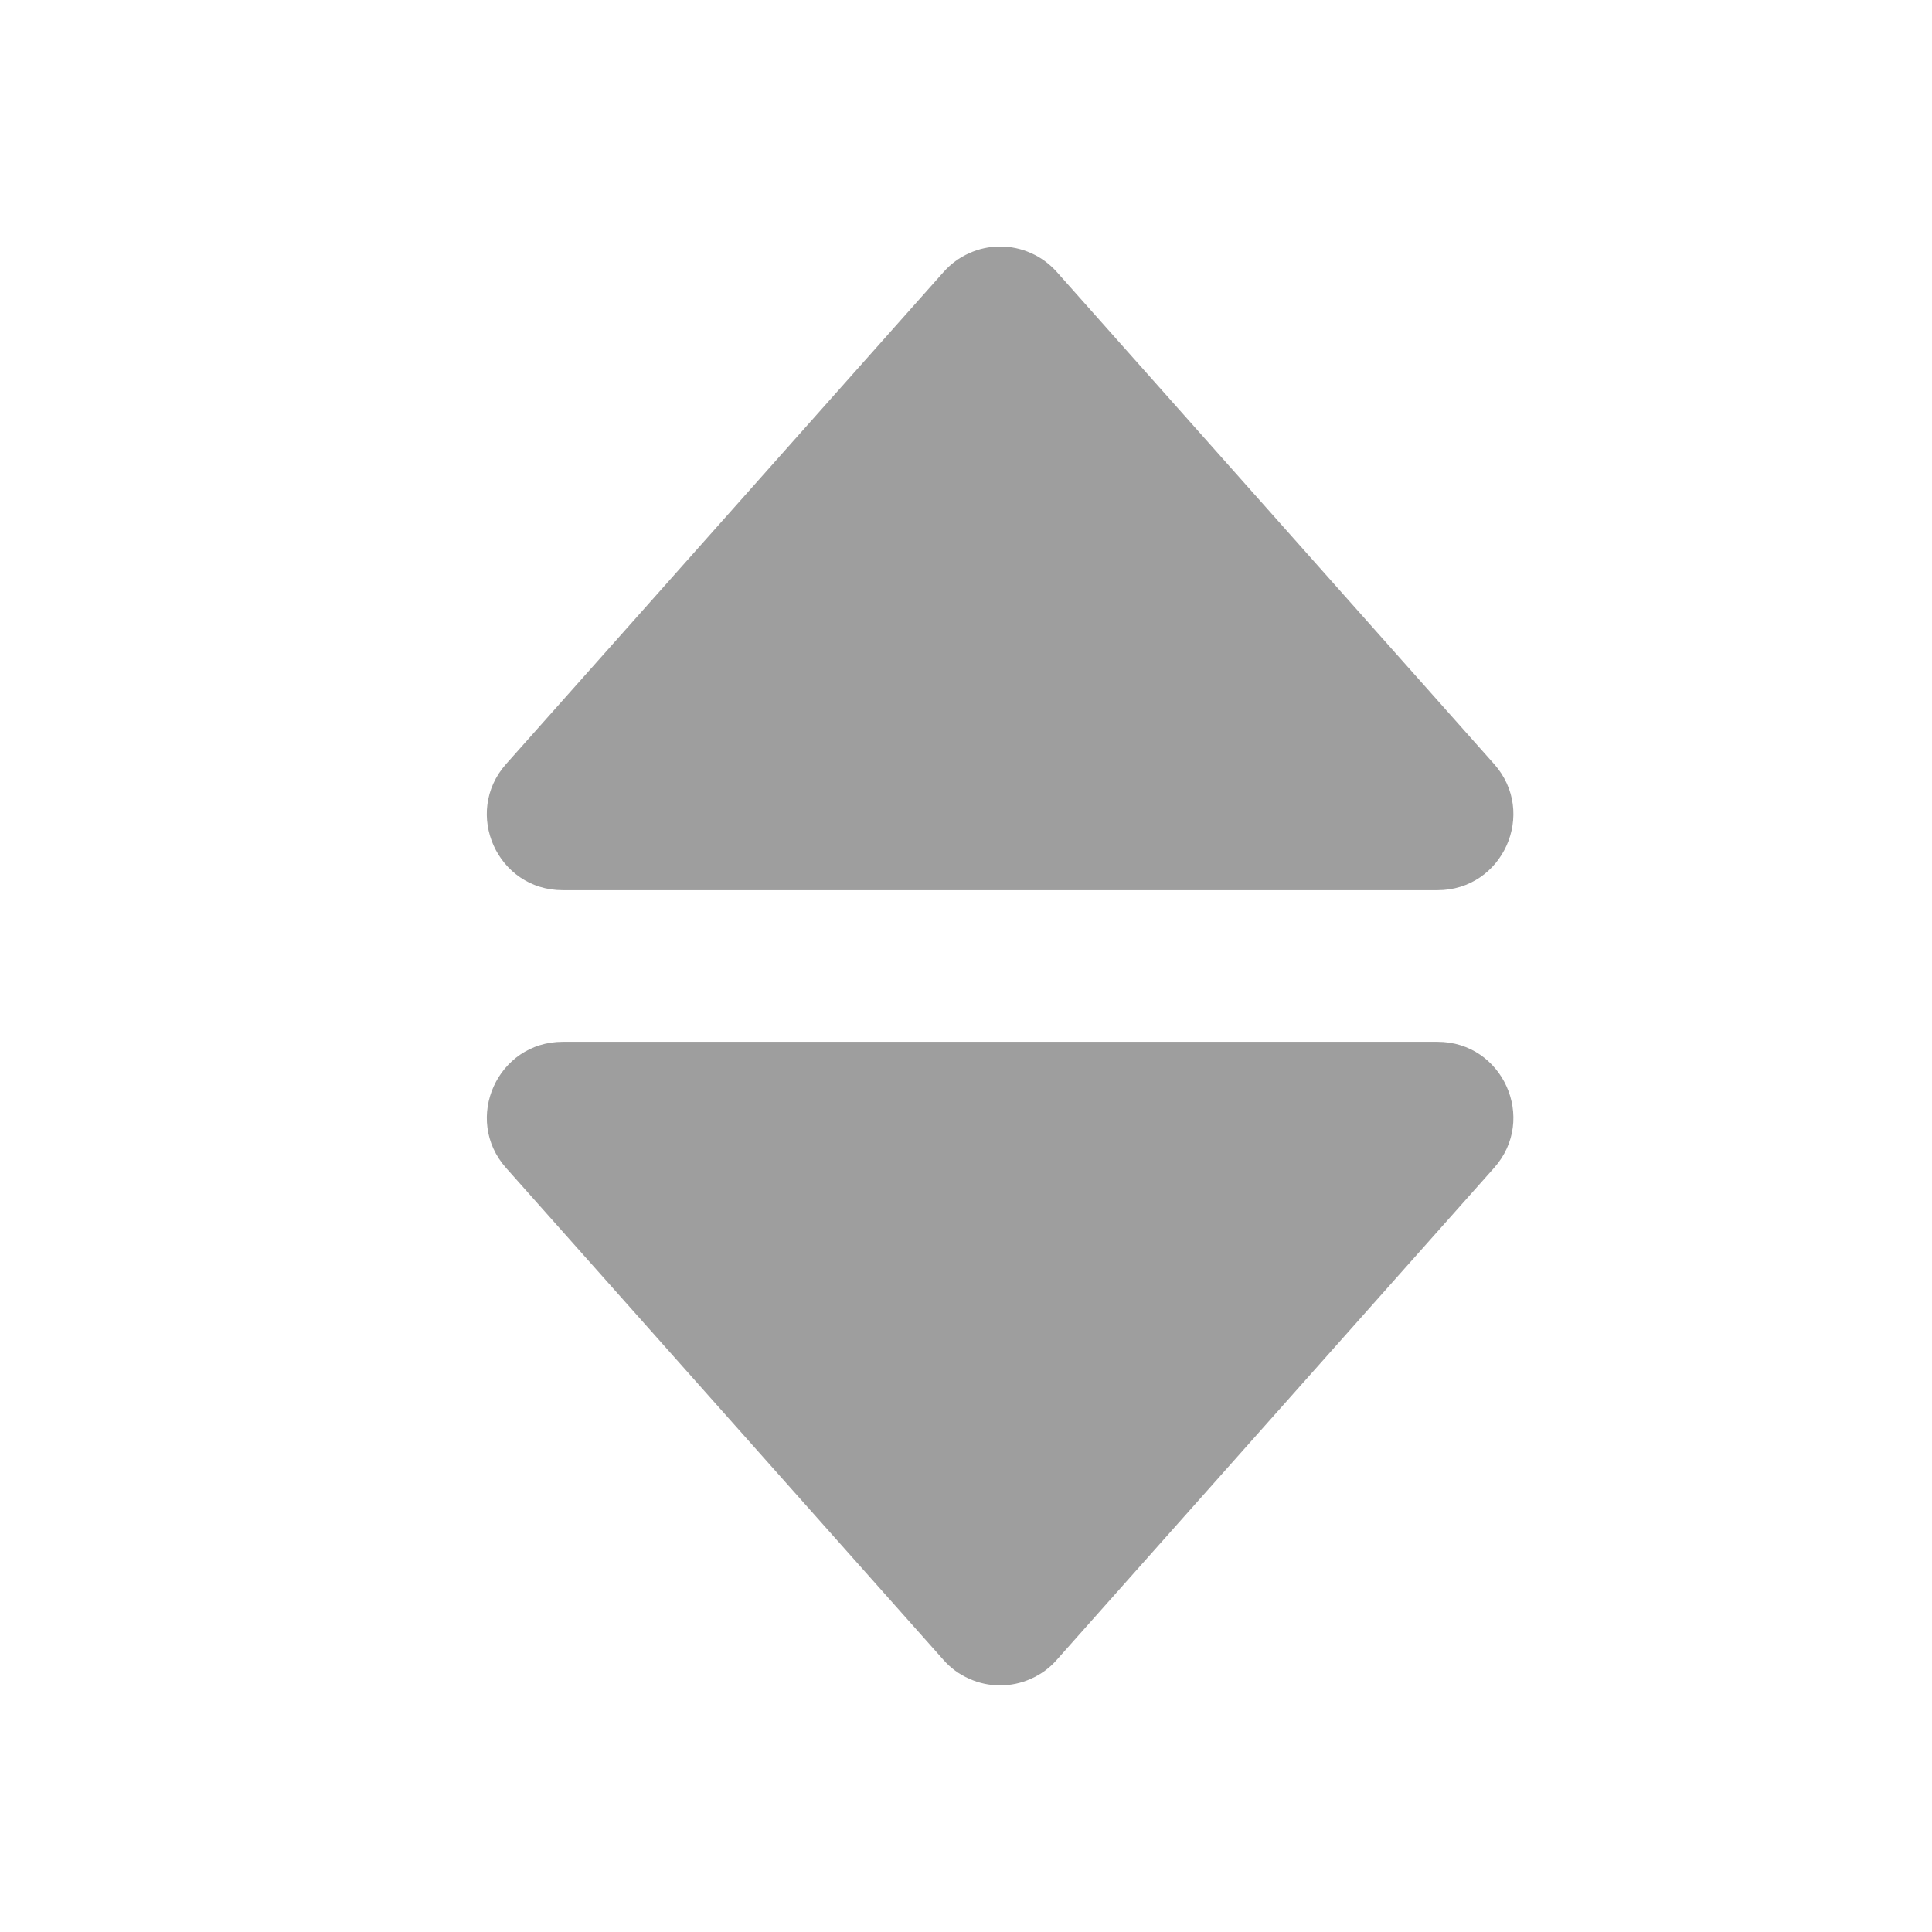 <svg width="17" height="17" viewBox="0 0 17 17" fill="none" xmlns="http://www.w3.org/2000/svg">
<path d="M4.951 7.833H12.649C13.224 7.833 13.529 7.153 13.147 6.723L9.299 2.393C9.236 2.323 9.16 2.266 9.074 2.228C8.988 2.189 8.895 2.169 8.801 2.169C8.707 2.169 8.613 2.189 8.528 2.228C8.442 2.266 8.365 2.323 8.303 2.393L4.453 6.723C4.071 7.153 4.376 7.833 4.951 7.833ZM8.302 14.606C8.364 14.677 8.441 14.733 8.527 14.771C8.613 14.81 8.706 14.83 8.8 14.83C8.894 14.83 8.987 14.81 9.073 14.771C9.159 14.733 9.236 14.677 9.298 14.606L13.147 10.276C13.529 9.847 13.224 9.167 12.649 9.167H4.951C4.377 9.167 4.071 9.847 4.453 10.277L8.302 14.606Z" fill="#9E9E9E"/>
</svg>
